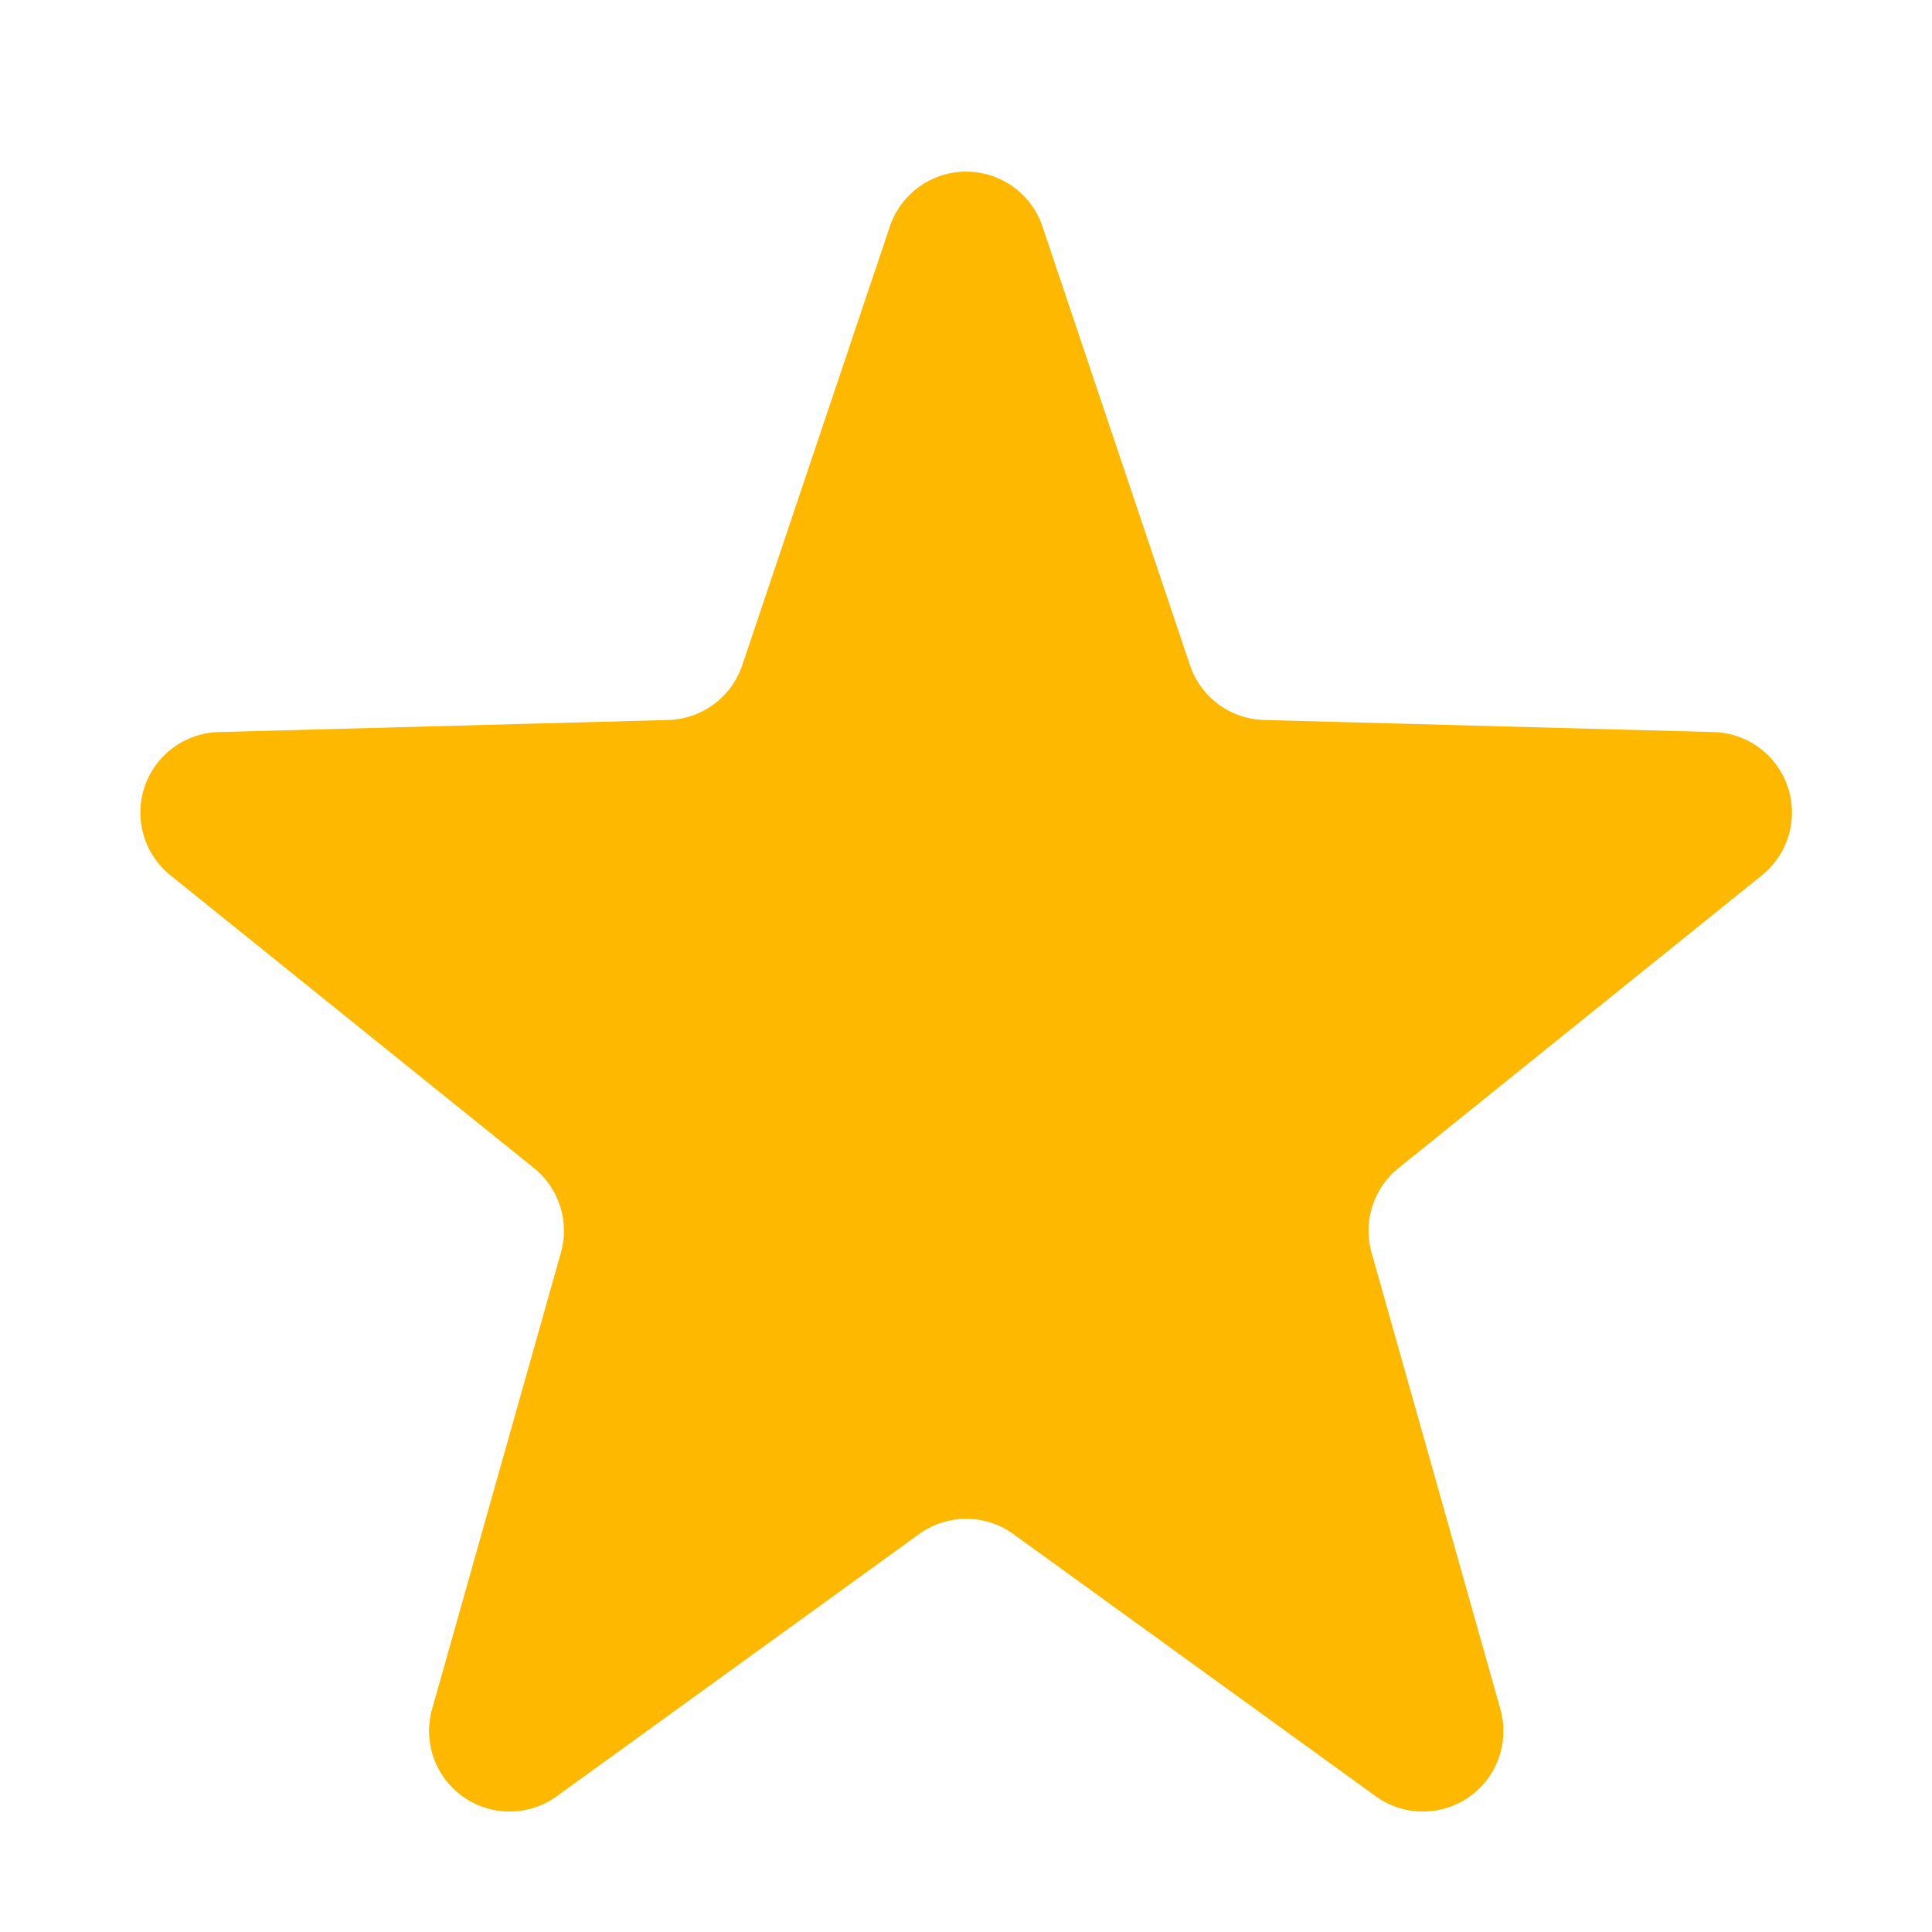 <svg xmlns="http://www.w3.org/2000/svg" width="24" height="24" viewBox="0 0 24 24">
  <defs>
    <style>
      .cls-1 {
        fill: #fff;
        opacity: 0;
      }

      .cls-2 {
        fill: #ffb800;
      }
    </style>
  </defs>
  <g id="ic_x24_star_on" transform="translate(-18.735 -1162.385)">
    <rect id="container" class="cls-1" width="24" height="24" transform="translate(18.735 1162.385)"/>
    <path id="Star_1" data-name="Star 1" class="cls-2" d="M11.052,2.82a1,1,0,0,1,1.9,0l1.83,5.443a1,1,0,0,0,.921.681l5.585.15a1,1,0,0,1,.6,1.778l-4.515,3.638a1,1,0,0,0-.335,1.05l1.6,5.671a1,1,0,0,1-1.549,1.082l-4.5-3.256a1,1,0,0,0-1.172,0l-4.5,3.256a1,1,0,0,1-1.549-1.082l1.6-5.671a1,1,0,0,0-.335-1.05L2.116,10.872a1,1,0,0,1,.6-1.778L8.3,8.944a1,1,0,0,0,.921-.681Z" transform="translate(18.735 1162.385)"/>
  </g>
</svg>
